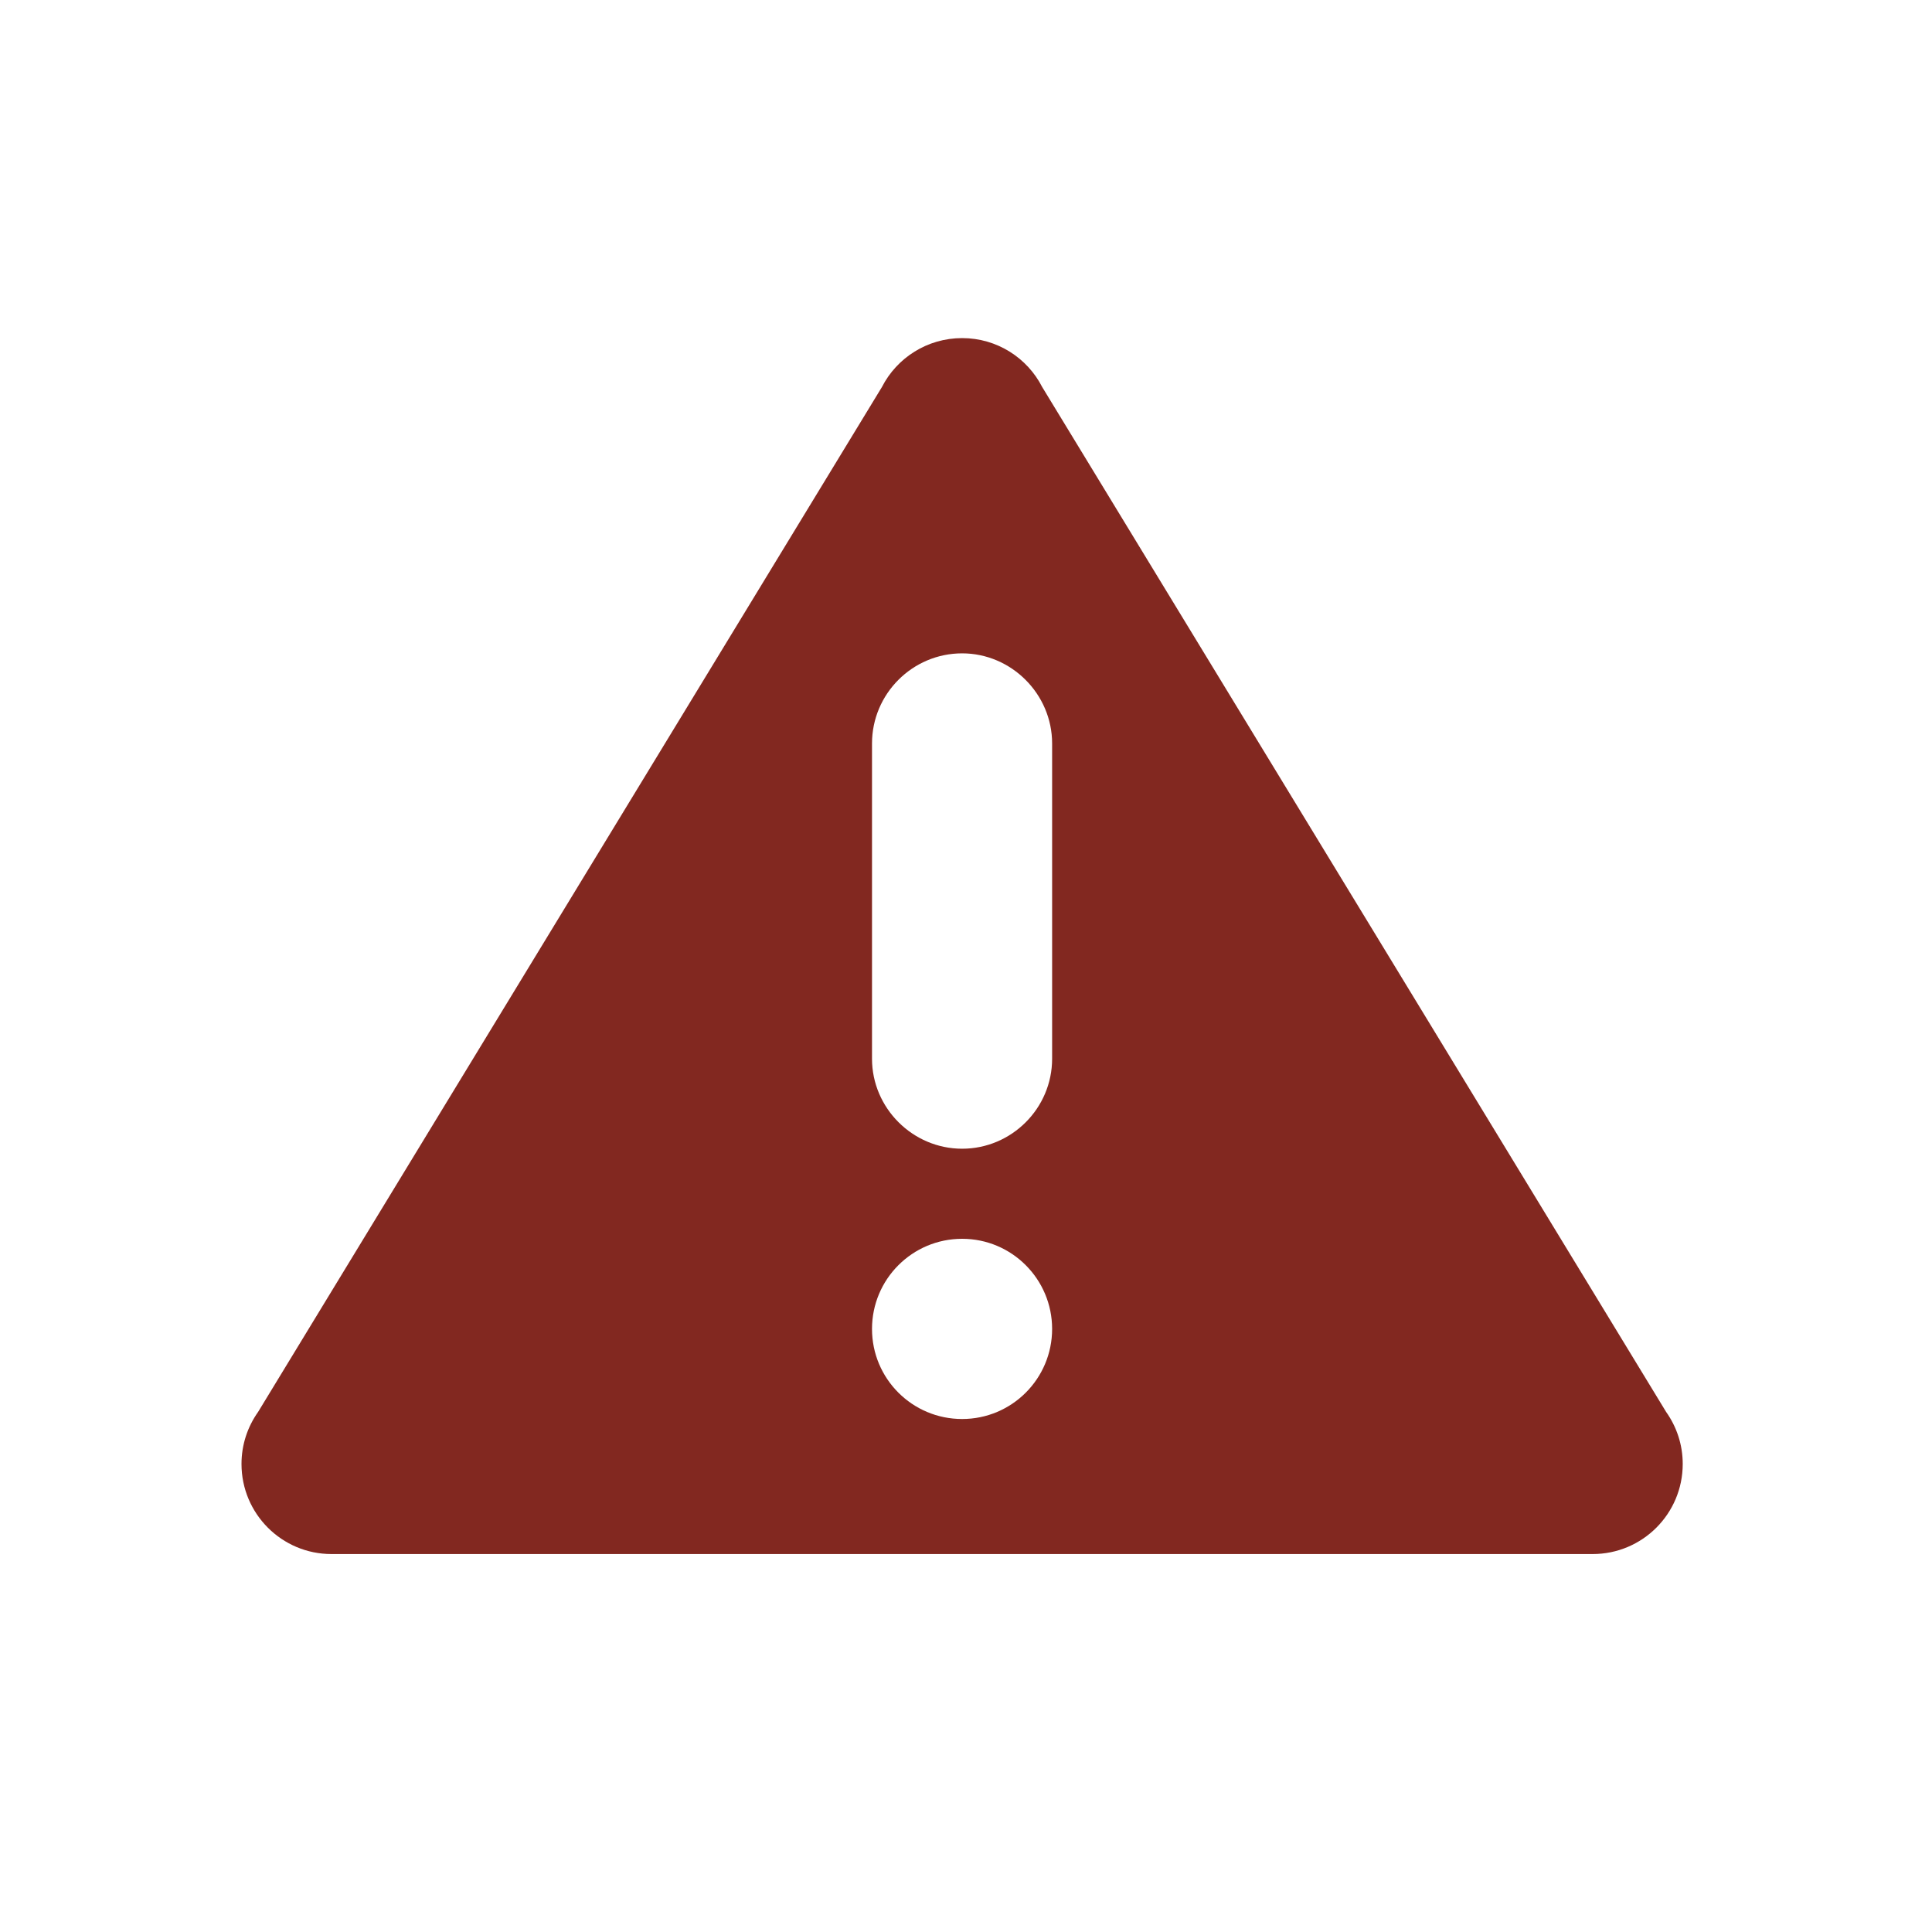 <svg width="40" height="40" viewBox="0 0 40 40" fill="none" xmlns="http://www.w3.org/2000/svg">
<path fill-rule="evenodd" clip-rule="evenodd" d="M21.577 8.012L34.495 29.232C34.712 29.538 34.839 29.908 34.839 30.31C34.839 31.341 34.004 32.175 32.974 32.175H6.863C5.835 32.175 5 31.341 5 30.31C5 29.908 5.127 29.538 5.344 29.232L18.26 8.012C18.568 7.41 19.197 7 19.92 7C20.642 7 21.269 7.41 21.577 8.012ZM19.92 13.527C18.891 13.527 18.054 14.366 18.054 15.393V21.92C18.054 22.94 18.895 23.783 19.92 23.783C20.944 23.783 21.783 22.946 21.783 21.92V15.393C21.783 14.37 20.94 13.527 19.92 13.527ZM19.92 25.648C18.887 25.648 18.054 26.485 18.054 27.514C18.054 28.544 18.887 29.379 19.92 29.379C20.95 29.379 21.783 28.544 21.783 27.514C21.783 26.485 20.95 25.648 19.92 25.648Z" fill="#822820"/>
</svg>
